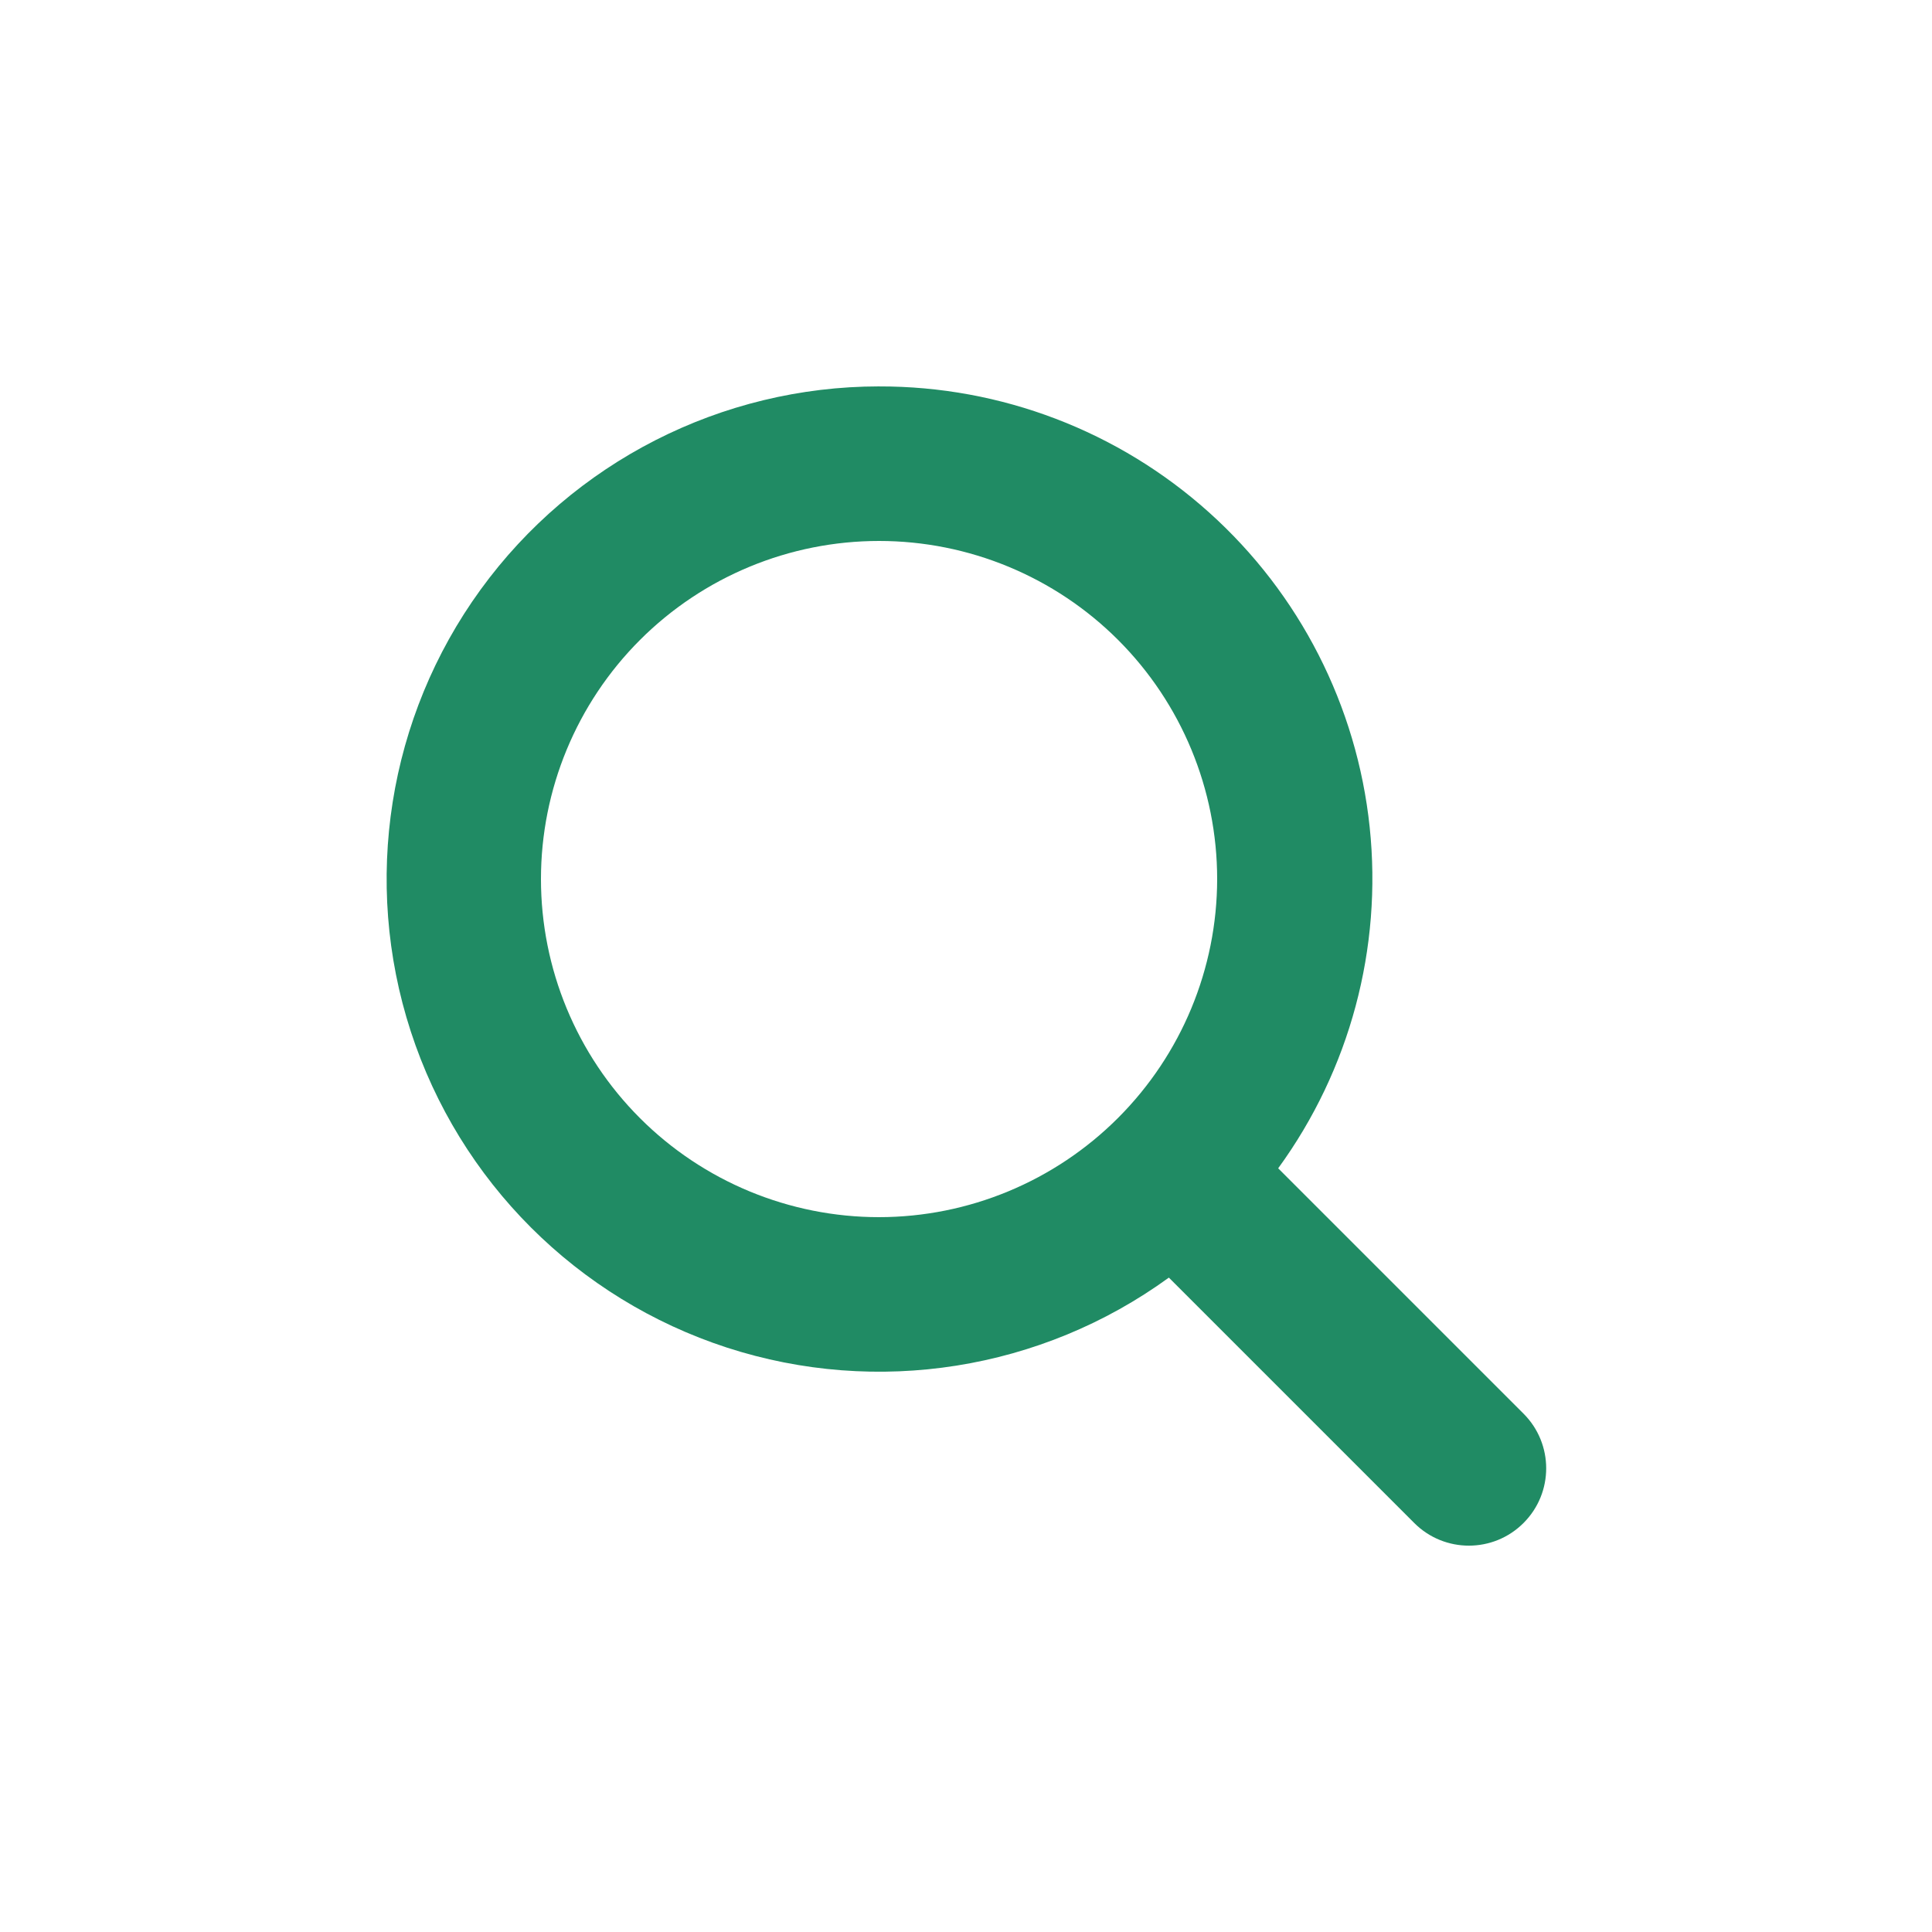 <?xml version="1.0" encoding="UTF-8"?>
<svg width="100pt" height="100pt" version="1.1" viewBox="0 0 100 100" xmlns="http://www.w3.org/2000/svg">
 <path d="m45.5 20c-8.16 0.004-15.828 3.914-20.625 10.52-4.793 6.602-6.137 15.105-3.613 22.867 2.523 7.762 8.609 13.844 16.371 16.367 7.766 2.519 16.266 1.172 22.867-3.625l12.699 12.699c1.562 1.566 4.098 1.566 5.66 0 1.562-1.562 1.562-4.094 0-5.656l-12.699-12.699v-0.004c3.711-5.098 5.394-11.391 4.734-17.66-0.66-6.269-3.621-12.074-8.312-16.285-4.691-4.215-10.777-6.539-17.082-6.523zm0 43c-4.641 0-9.094-1.844-12.375-5.125s-5.125-7.734-5.125-12.375 1.844-9.094 5.125-12.375 7.734-5.125 12.375-5.125 9.094 1.844 12.375 5.125 5.125 7.734 5.125 12.375c-0.004 4.641-1.852 9.086-5.133 12.367s-7.727 5.129-12.367 5.133z" fill="#208b64"/>
</svg>
